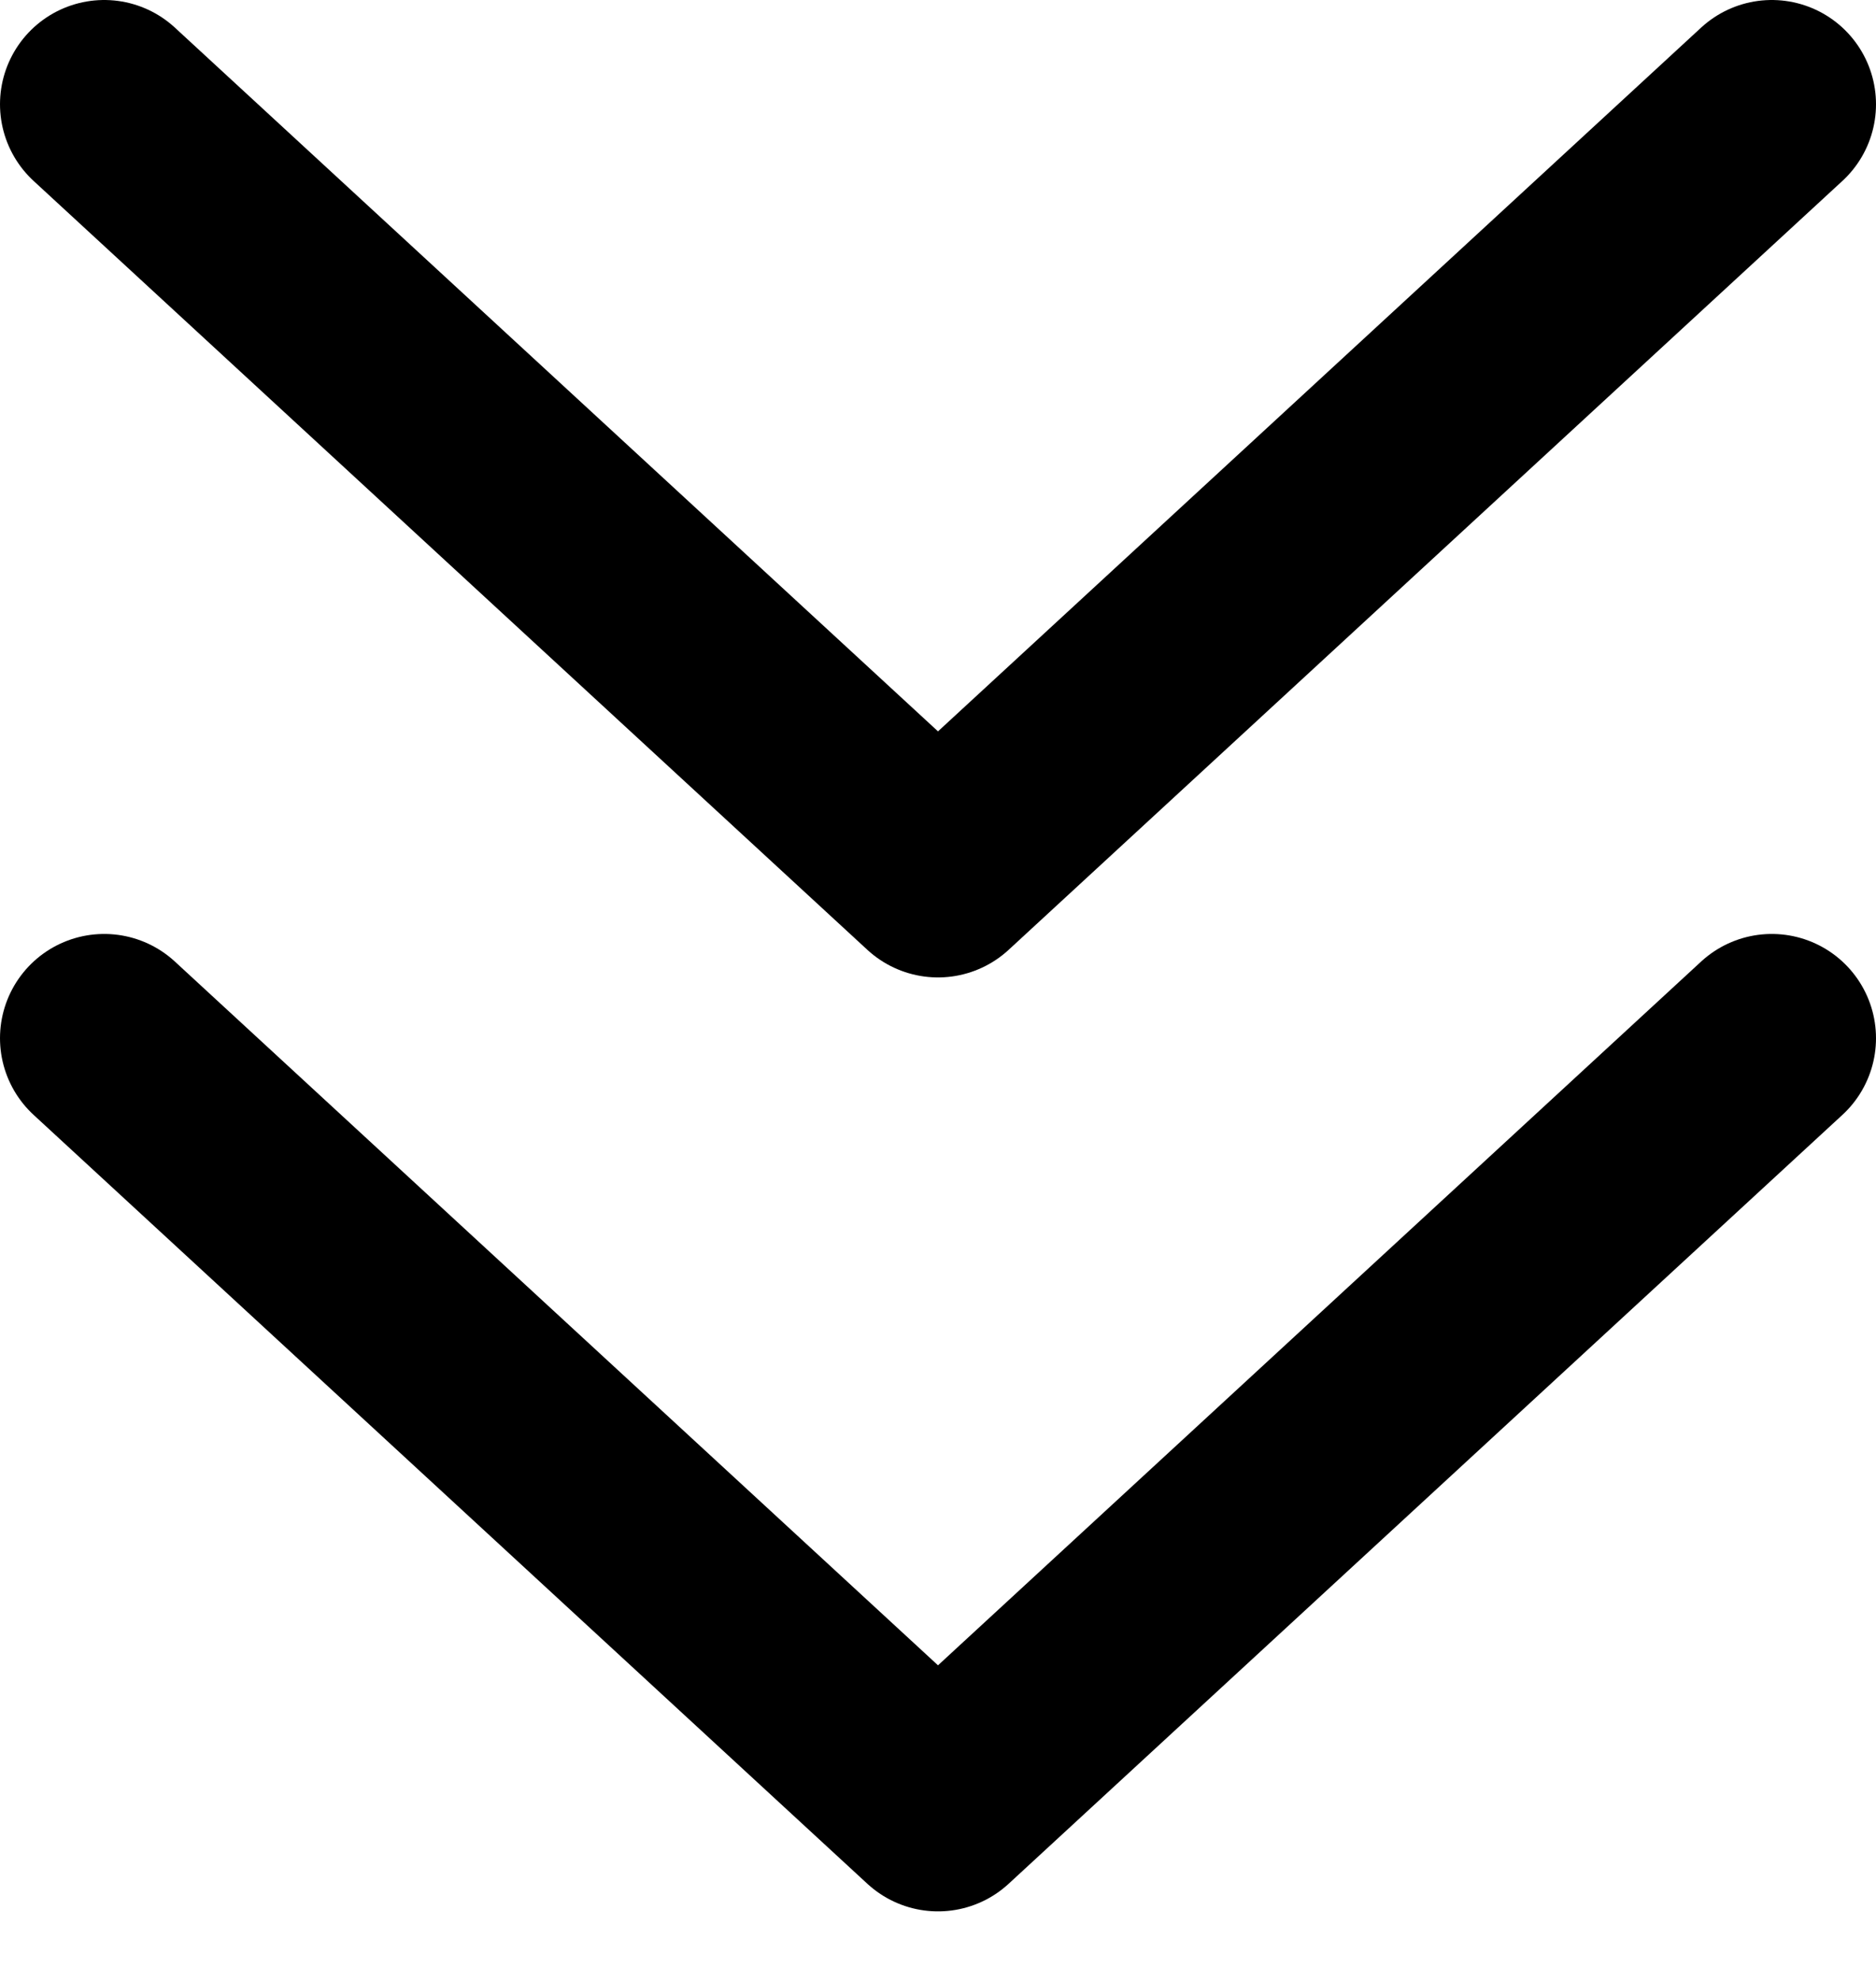<svg width="18" height="19" viewBox="0 0 18 19" fill="none" xmlns="http://www.w3.org/2000/svg">
<path d="M1 9.958L9 17.333L17 9.958" stroke="black" stroke-width="2" stroke-linecap="round" stroke-linejoin="round"/>
<path d="M1 1L9 8.375L17 1" stroke="black" stroke-width="2" stroke-linecap="round" stroke-linejoin="round"/>
</svg>
